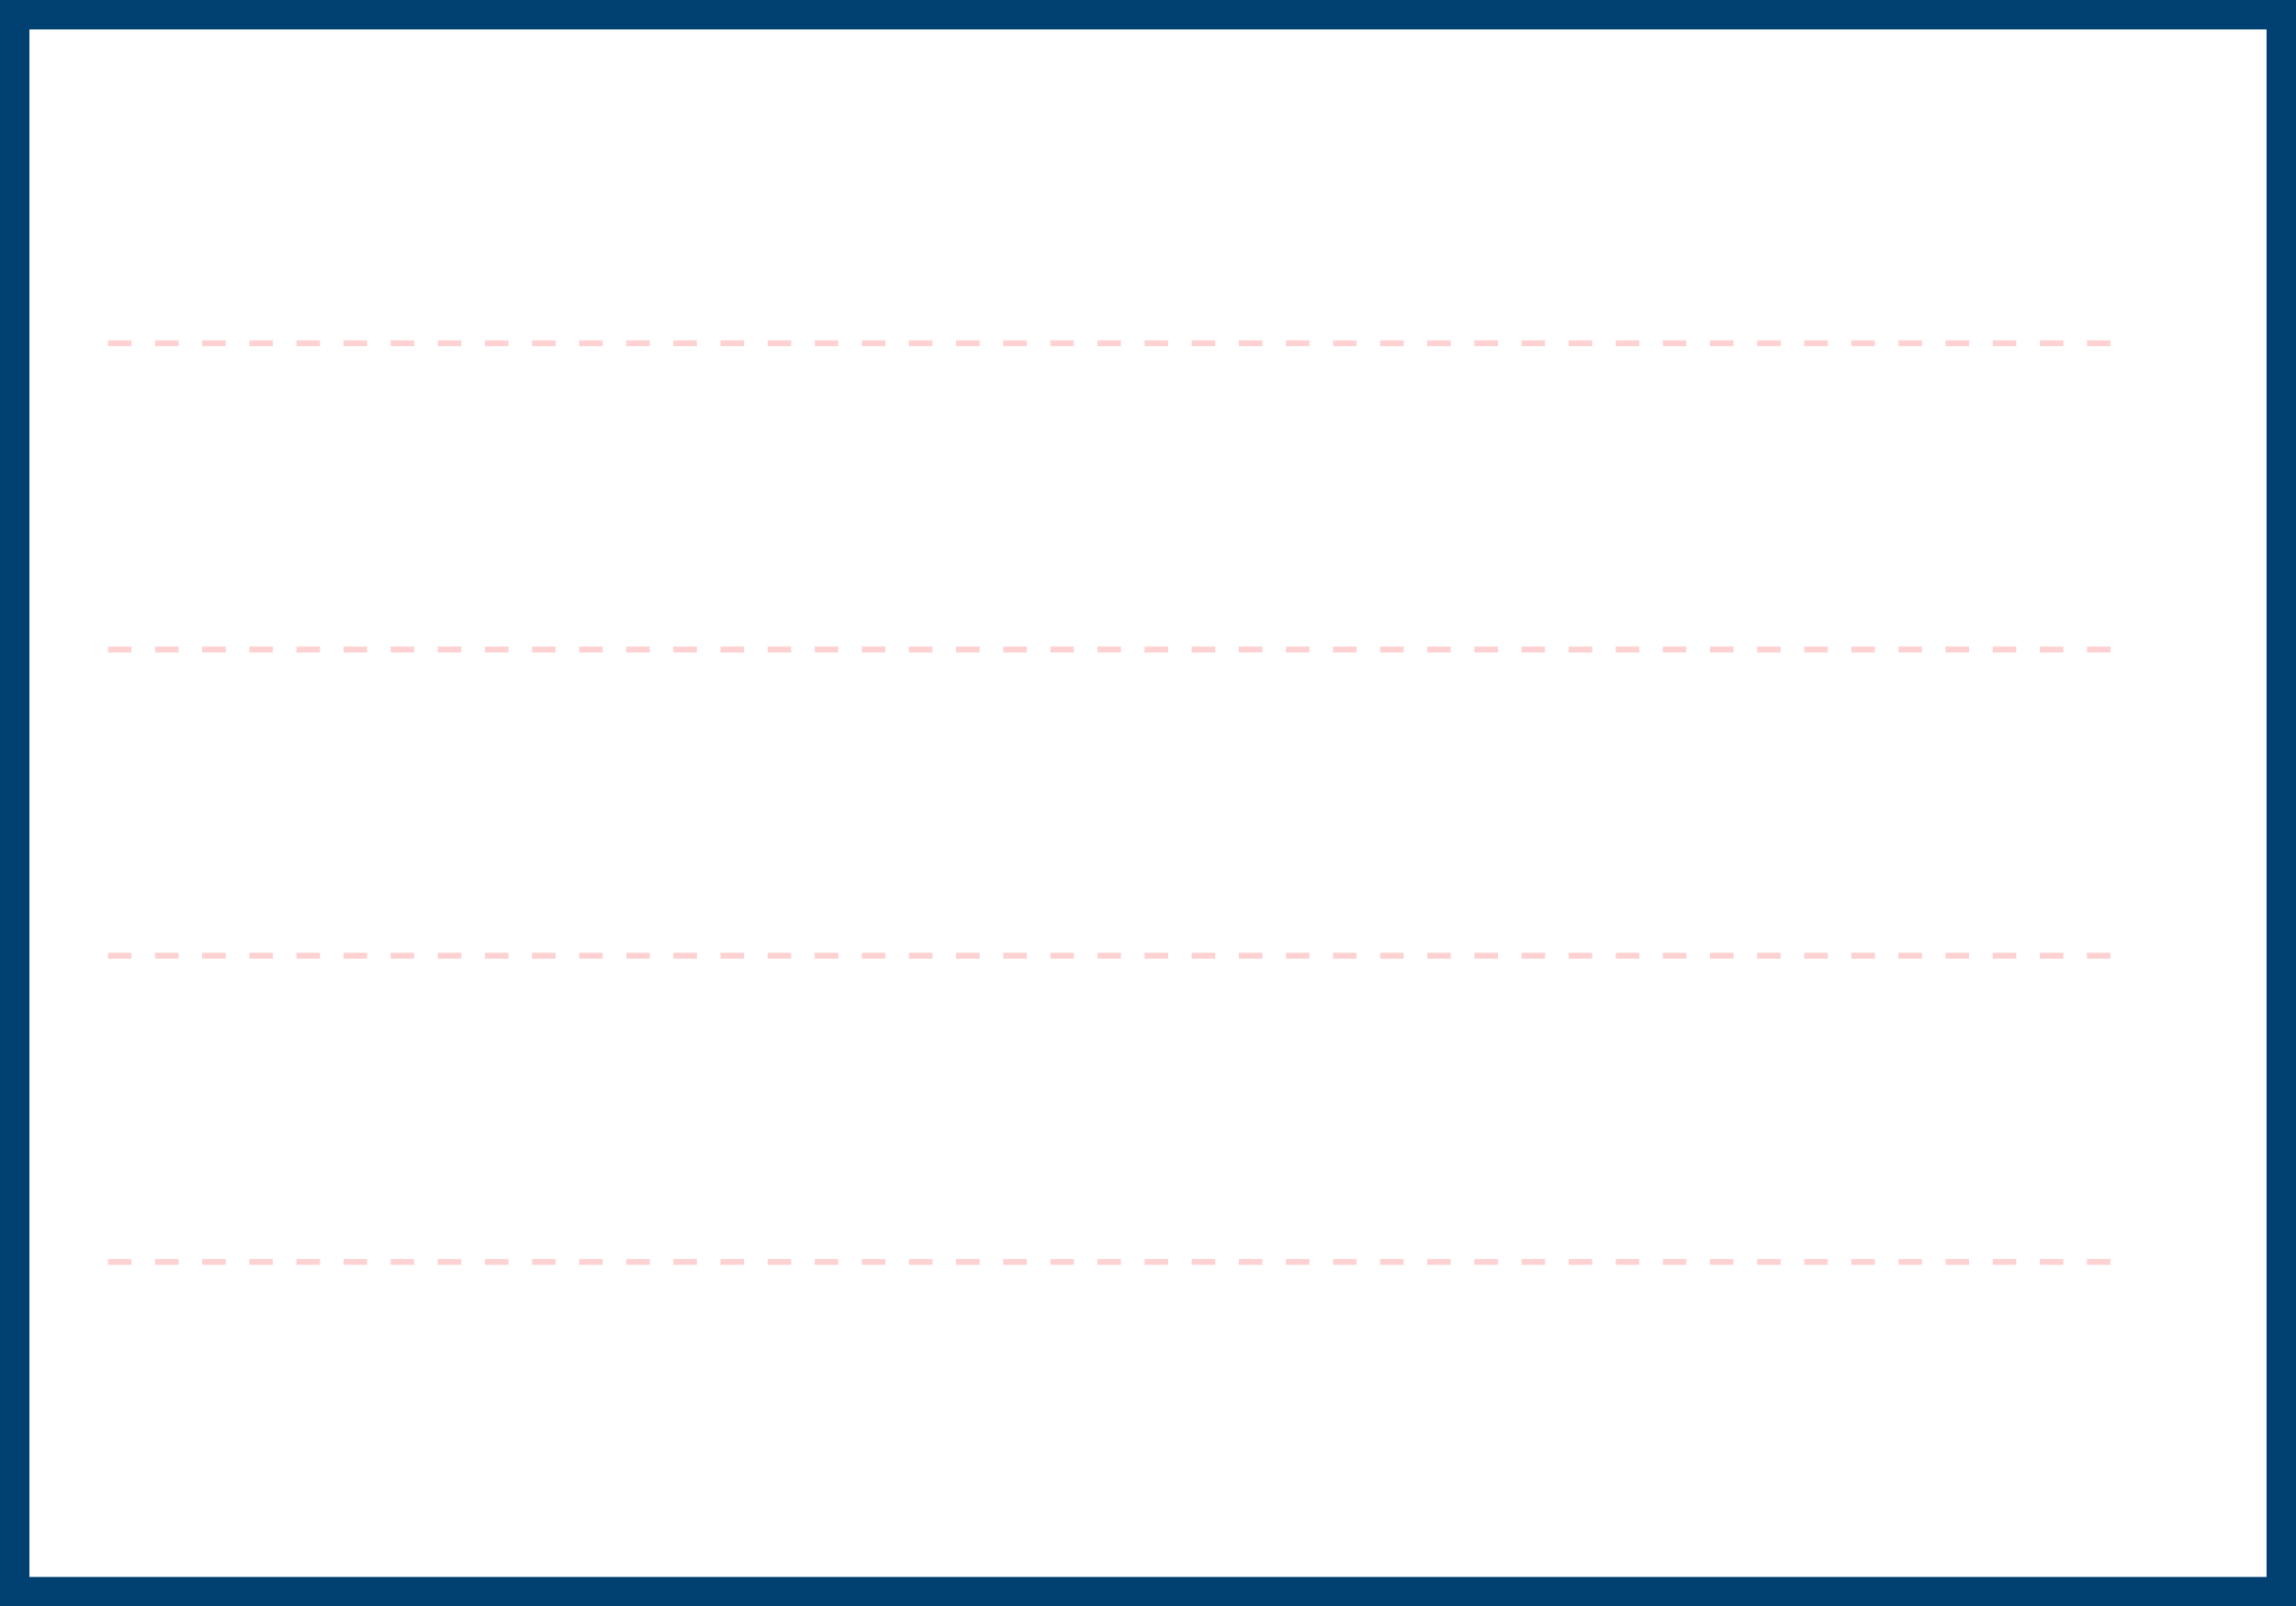 <svg xmlns="http://www.w3.org/2000/svg" width="389.831" height="272.793" viewBox="0 0 389.831 272.793">
  <g id="蓝_近五期框底" data-name="蓝 近五期框底" transform="translate(-12.169 -382.206)">
    <g id="矩形_62" data-name="矩形 62" transform="translate(12.169 382.206)" fill="#fff" stroke="#004172" stroke-width="5">
      <rect width="389.831" height="272.793" stroke="none"/>
      <rect x="2.5" y="2.5" width="384.831" height="267.793" fill="none"/>
    </g>
    <line id="直线_17" data-name="直线 17" x2="343" transform="translate(30.5 440.5)" fill="none" stroke="#fed2d2" stroke-width="1" stroke-dasharray="4"/>
    <line id="直线_18" data-name="直线 18" x2="343" transform="translate(30.5 492.5)" fill="none" stroke="#fed2d2" stroke-width="1" stroke-dasharray="4"/>
    <line id="直线_19" data-name="直线 19" x2="343" transform="translate(30.5 544.5)" fill="none" stroke="#fed2d2" stroke-width="1" stroke-dasharray="4"/>
    <line id="直线_20" data-name="直线 20" x2="343" transform="translate(30.5 596.5)" fill="none" stroke="#fed2d2" stroke-width="1" stroke-dasharray="4"/>
  </g>
</svg>
